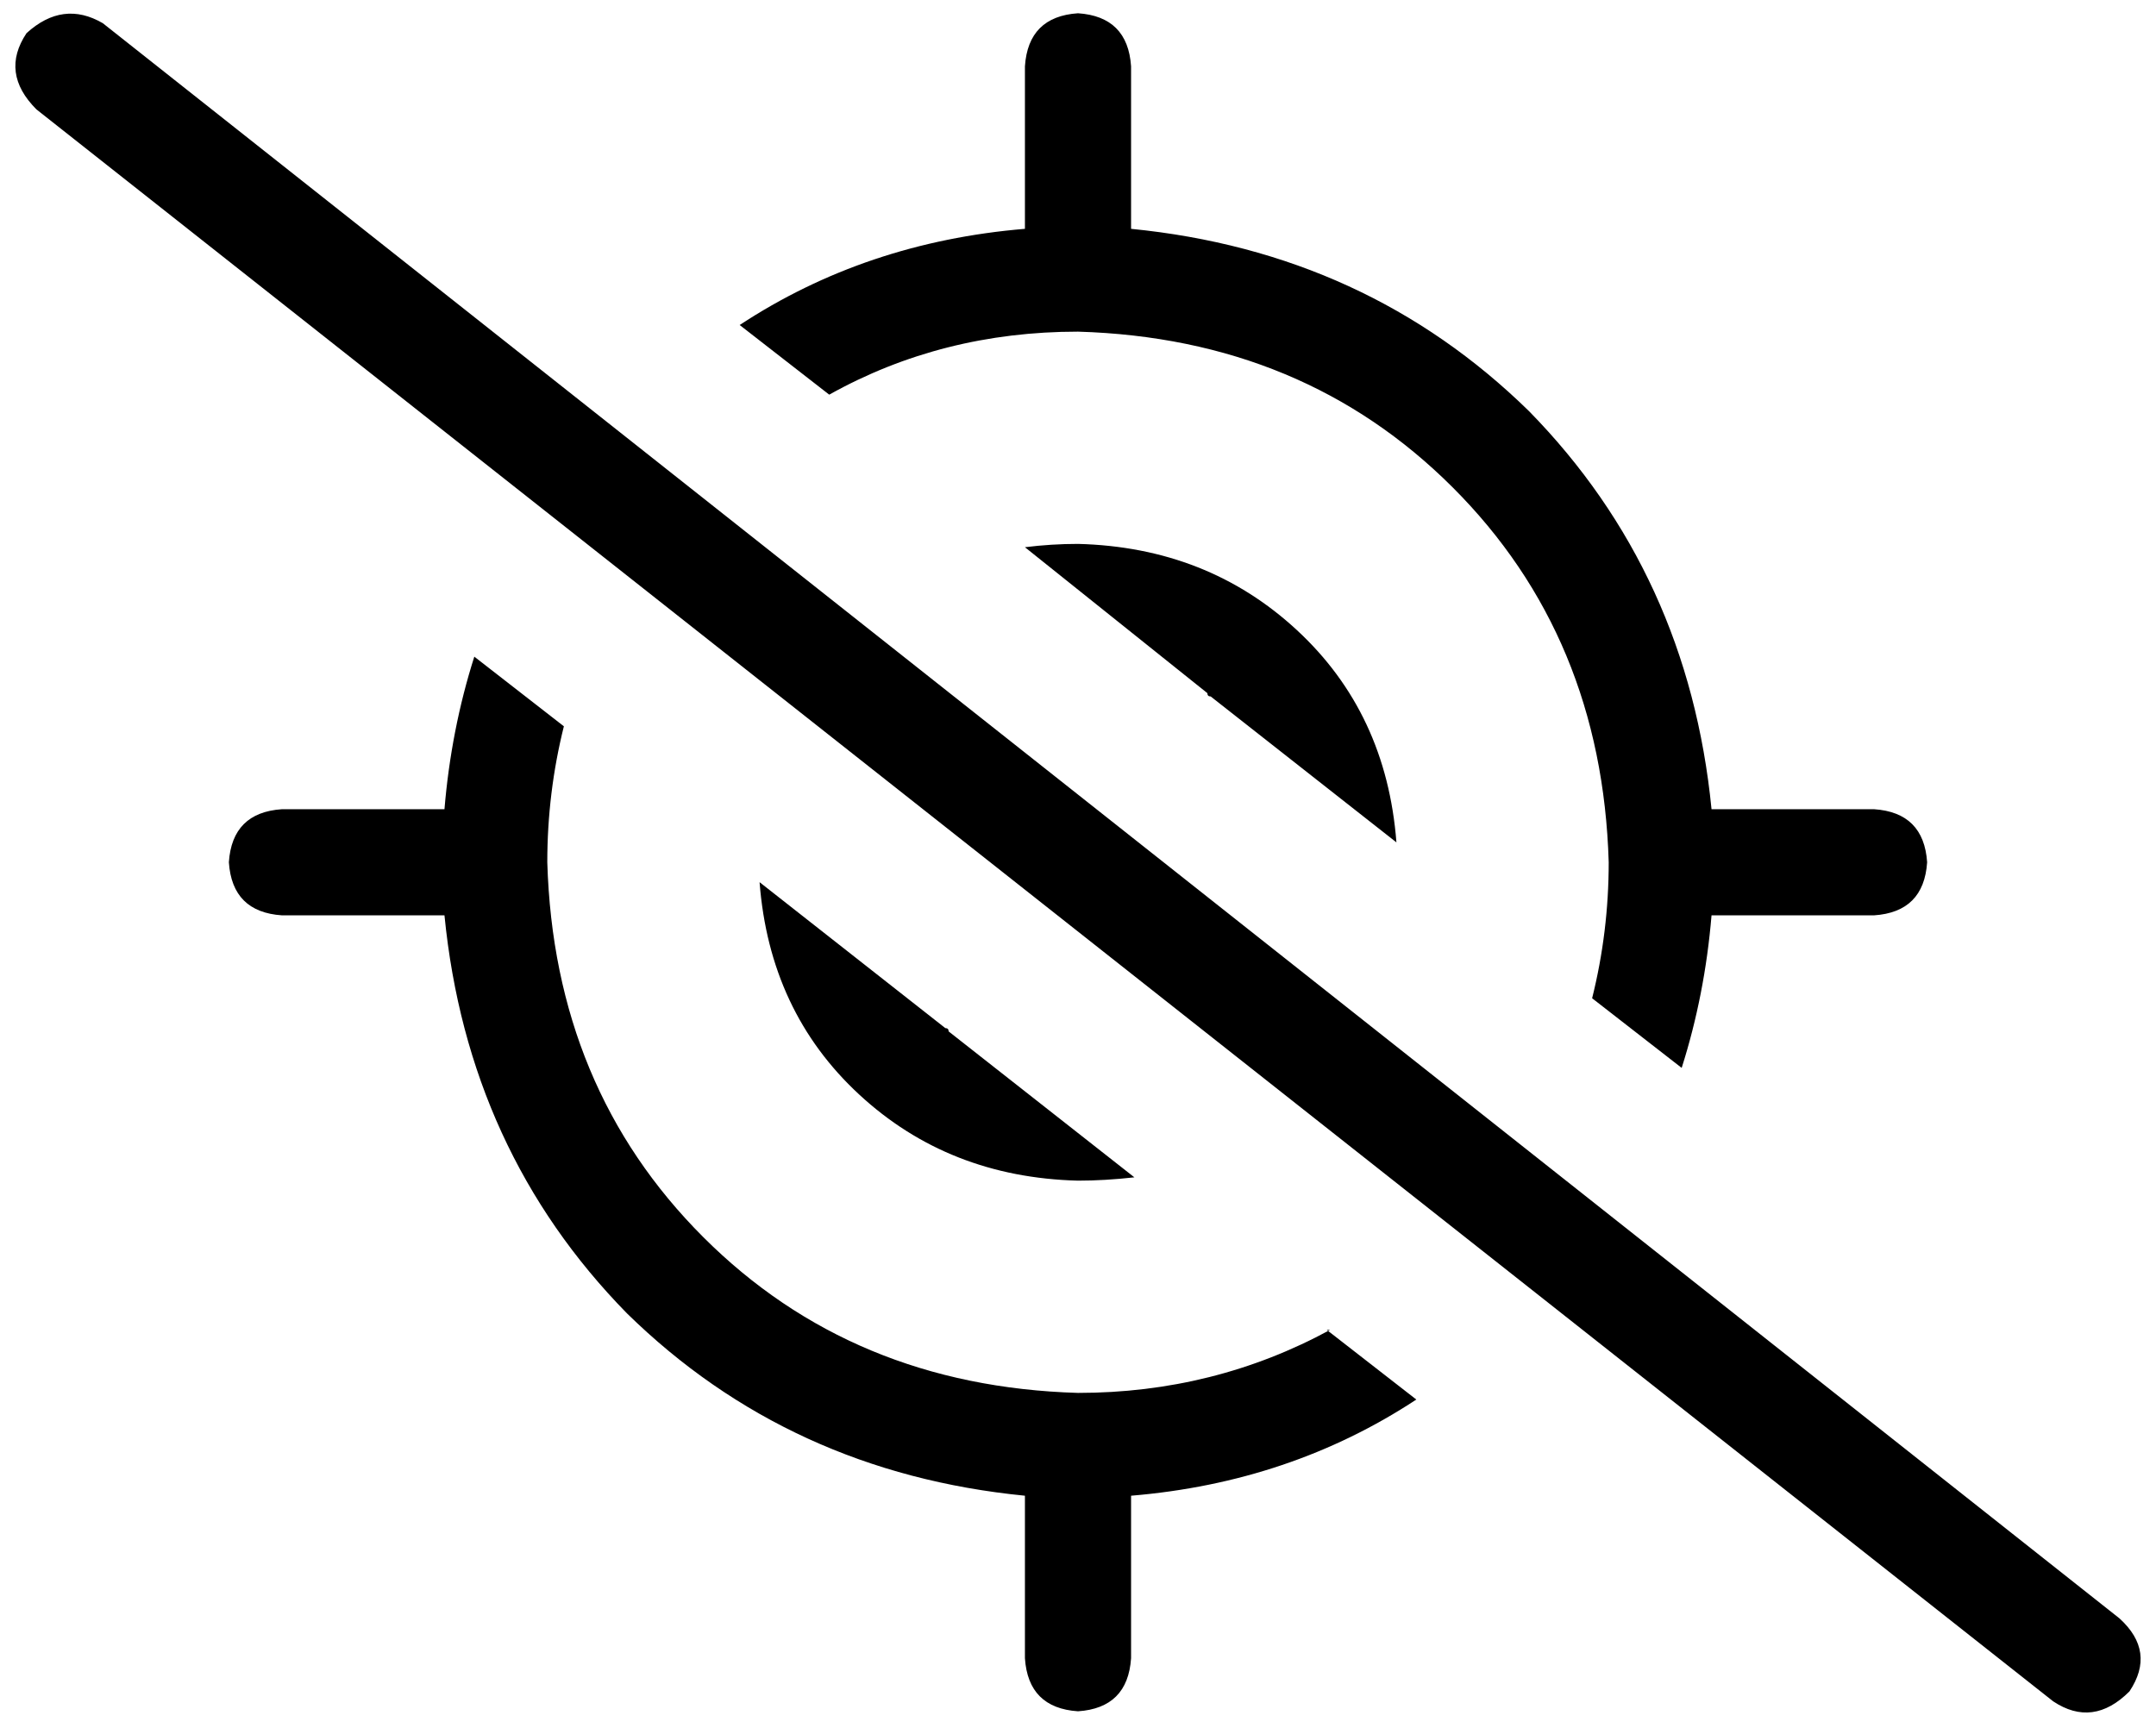 <svg xmlns="http://www.w3.org/2000/svg" viewBox="0 0 650 521">
  <path d="M 401 401 Q 366 420 325 420 Q 257 418 212 373 Q 167 328 165 260 Q 165 239 170 219 L 143 198 L 143 198 Q 136 220 134 244 L 85 244 L 85 244 Q 70 245 69 260 Q 70 275 85 276 L 134 276 L 134 276 Q 141 347 189 396 Q 238 444 309 451 L 309 500 L 309 500 Q 310 515 325 516 Q 340 515 341 500 L 341 451 L 341 451 Q 389 447 427 422 L 400 401 L 401 401 Z M 309 69 Q 261 73 223 98 L 250 119 L 250 119 Q 284 100 325 100 Q 393 102 438 147 Q 483 192 485 260 Q 485 281 480 301 L 507 322 L 507 322 Q 514 300 516 276 L 565 276 L 565 276 Q 580 275 581 260 Q 580 245 565 244 L 516 244 L 516 244 Q 509 173 461 124 Q 412 76 341 69 L 341 20 L 341 20 Q 340 5 325 4 Q 310 5 309 20 L 309 69 L 309 69 Z M 325 356 Q 333 356 342 355 L 286 311 L 286 311 Q 286 310 285 310 Q 285 310 285 310 L 229 266 L 229 266 Q 232 305 259 330 Q 286 355 325 356 L 325 356 Z M 309 165 L 364 209 L 309 165 L 364 209 Q 364 210 365 210 Q 365 210 365 210 L 421 254 L 421 254 Q 418 215 391 190 Q 364 165 325 164 Q 317 164 309 165 L 309 165 Z M 31 7 Q 19 0 8 10 Q 0 22 11 33 L 619 513 L 619 513 Q 631 521 642 510 Q 650 498 639 488 L 31 7 L 31 7 Z" />
</svg>